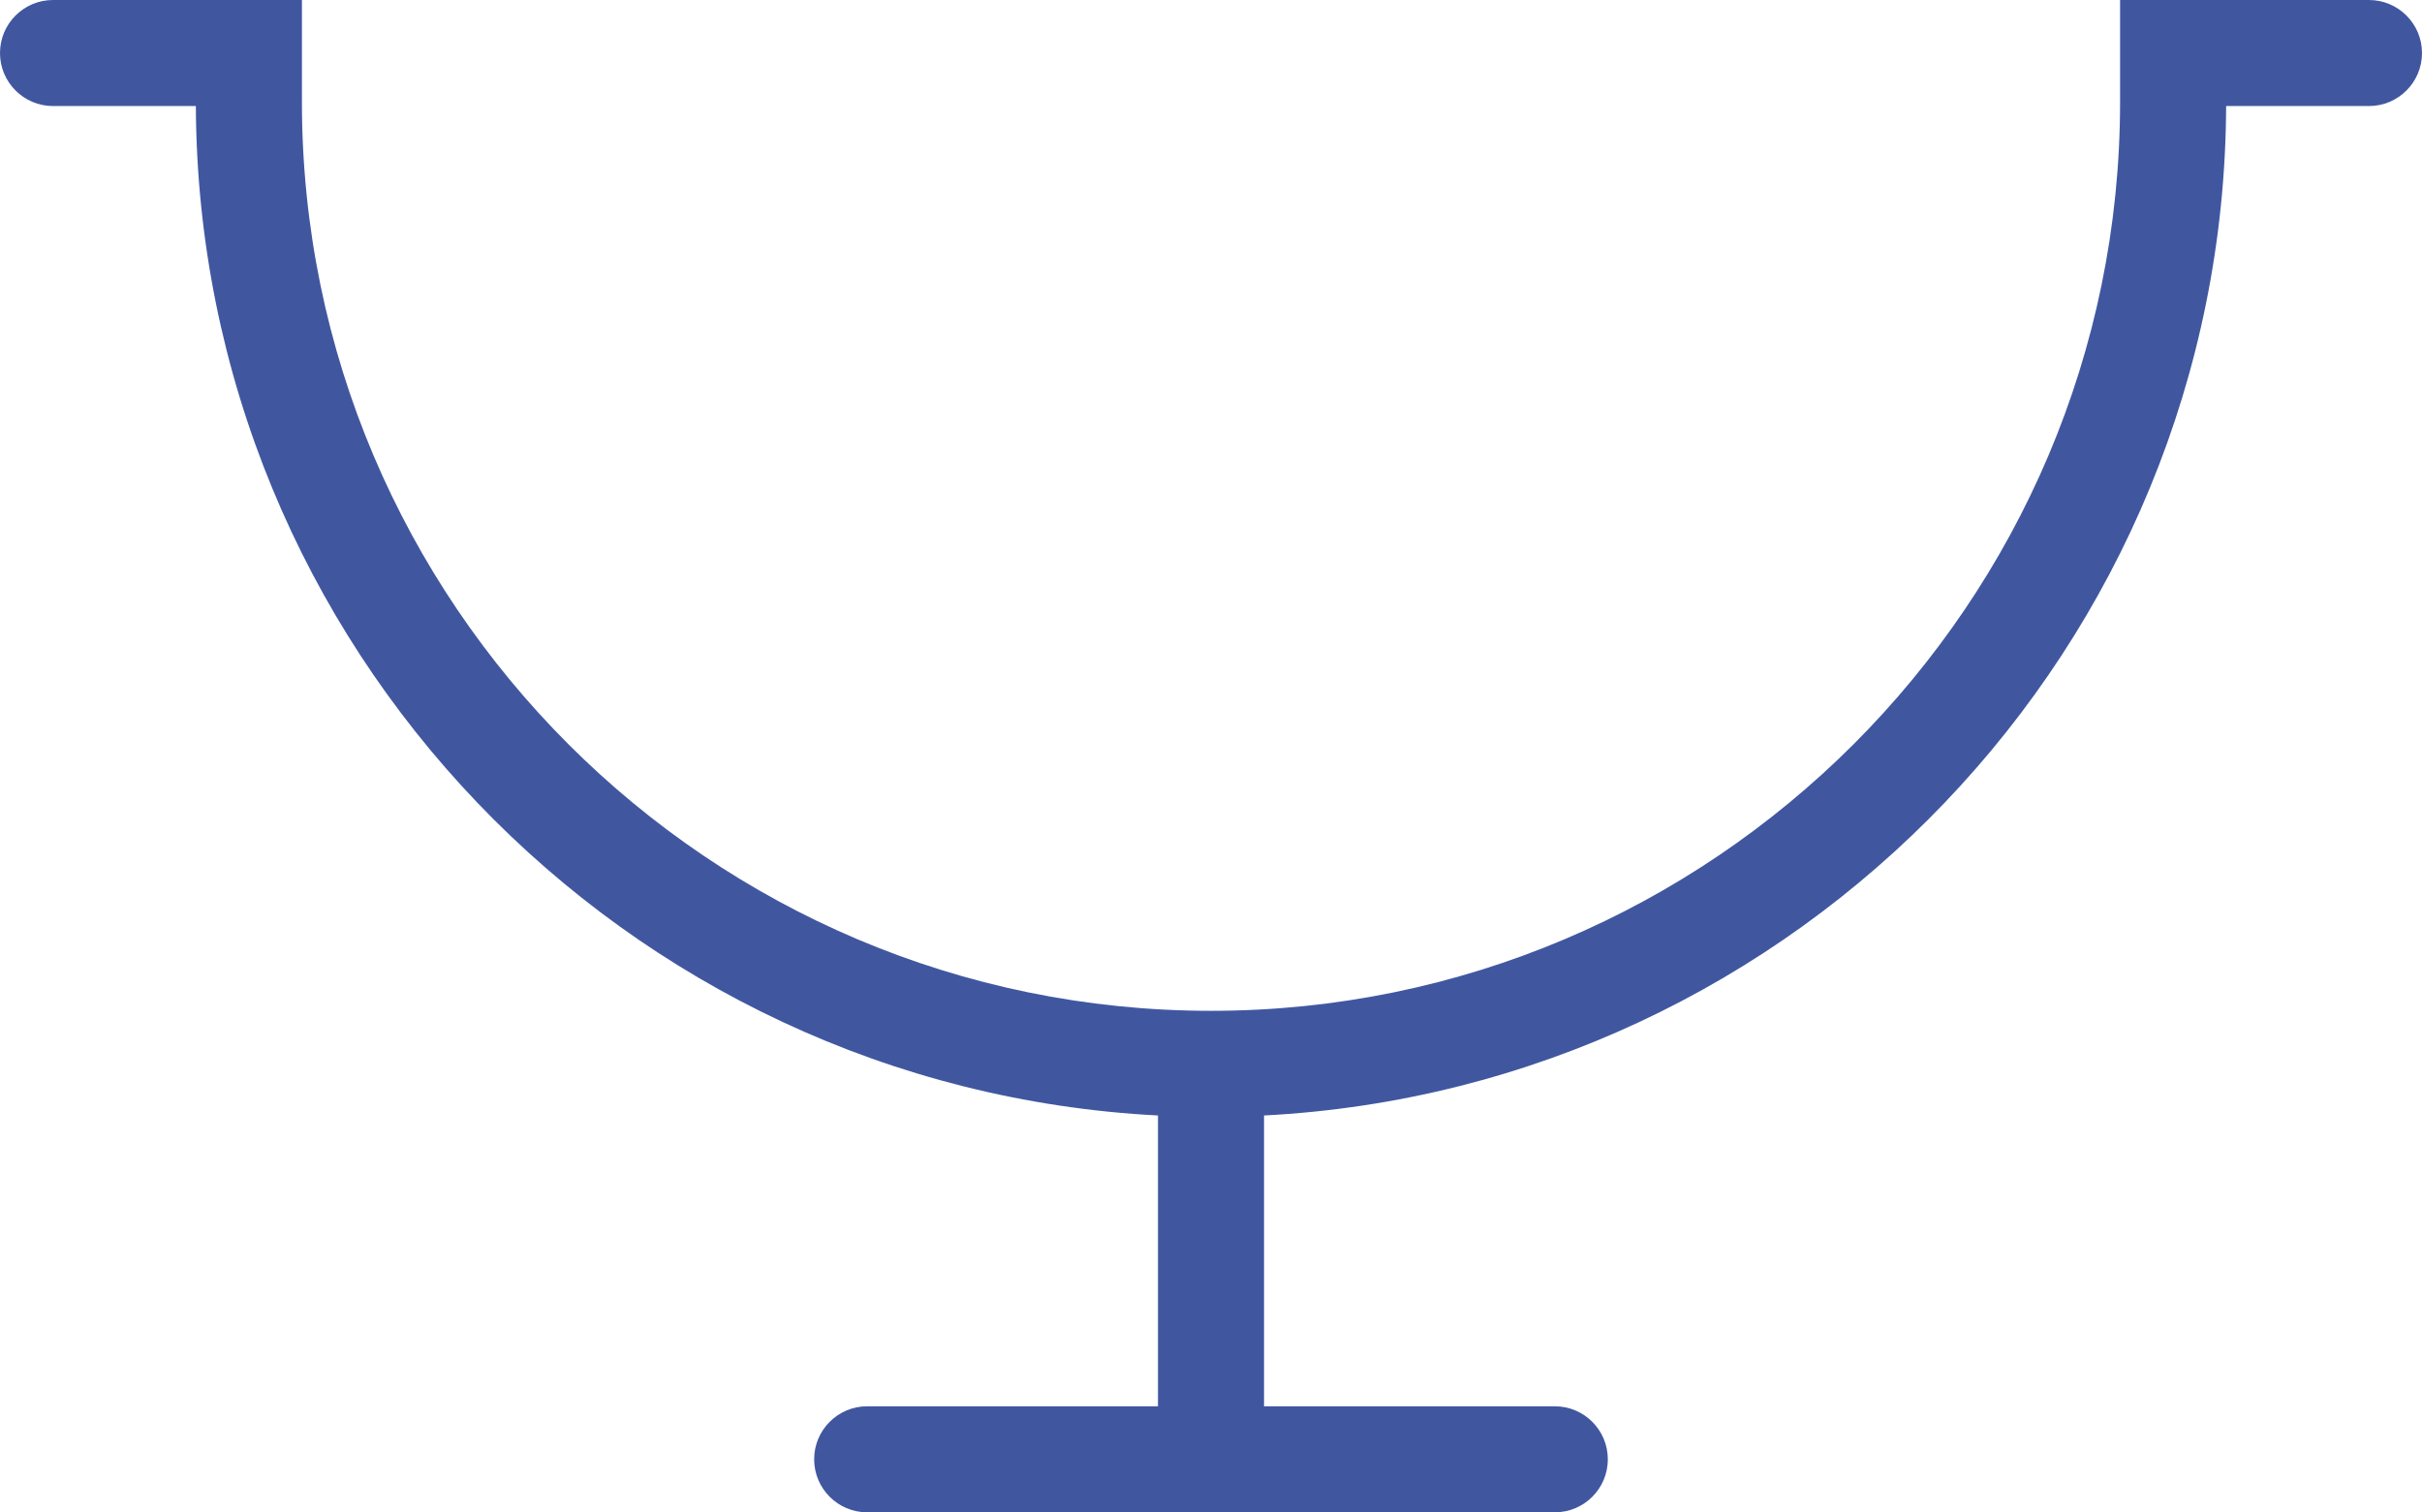 <svg version="1.1" id="图层_1" x="0px" y="0px" width="159.854px" height="99.834px" viewBox="0 0 159.854 99.834" enable-background="new 0 0 159.854 99.834" xml:space="preserve" xmlns="http://www.w3.org/2000/svg" xmlns:xlink="http://www.w3.org/1999/xlink" xmlns:xml="http://www.w3.org/XML/1998/namespace">
  <path fill="#4057A0" d="M156.354,0h-16.427v6.729c0,33.083-26.916,59.999-60,59.999s-60-26.916-60-59.999V0H3.5
	C1.567,0,0,1.567,0,3.5S1.567,7,3.5,7h9.427c0.142,35.646,28.265,64.814,63.5,66.637v19.197H57.235c-1.933,0-3.5,1.567-3.5,3.5
	s1.567,3.5,3.5,3.5h45.383c1.933,0,3.5-1.567,3.5-3.5s-1.567-3.5-3.5-3.5H83.427V73.637c35.234-1.822,63.357-30.99,63.5-66.637
	h9.427c1.933,0,3.5-1.567,3.5-3.5S158.287,0,156.354,0z" class="color c1"/>
</svg>
